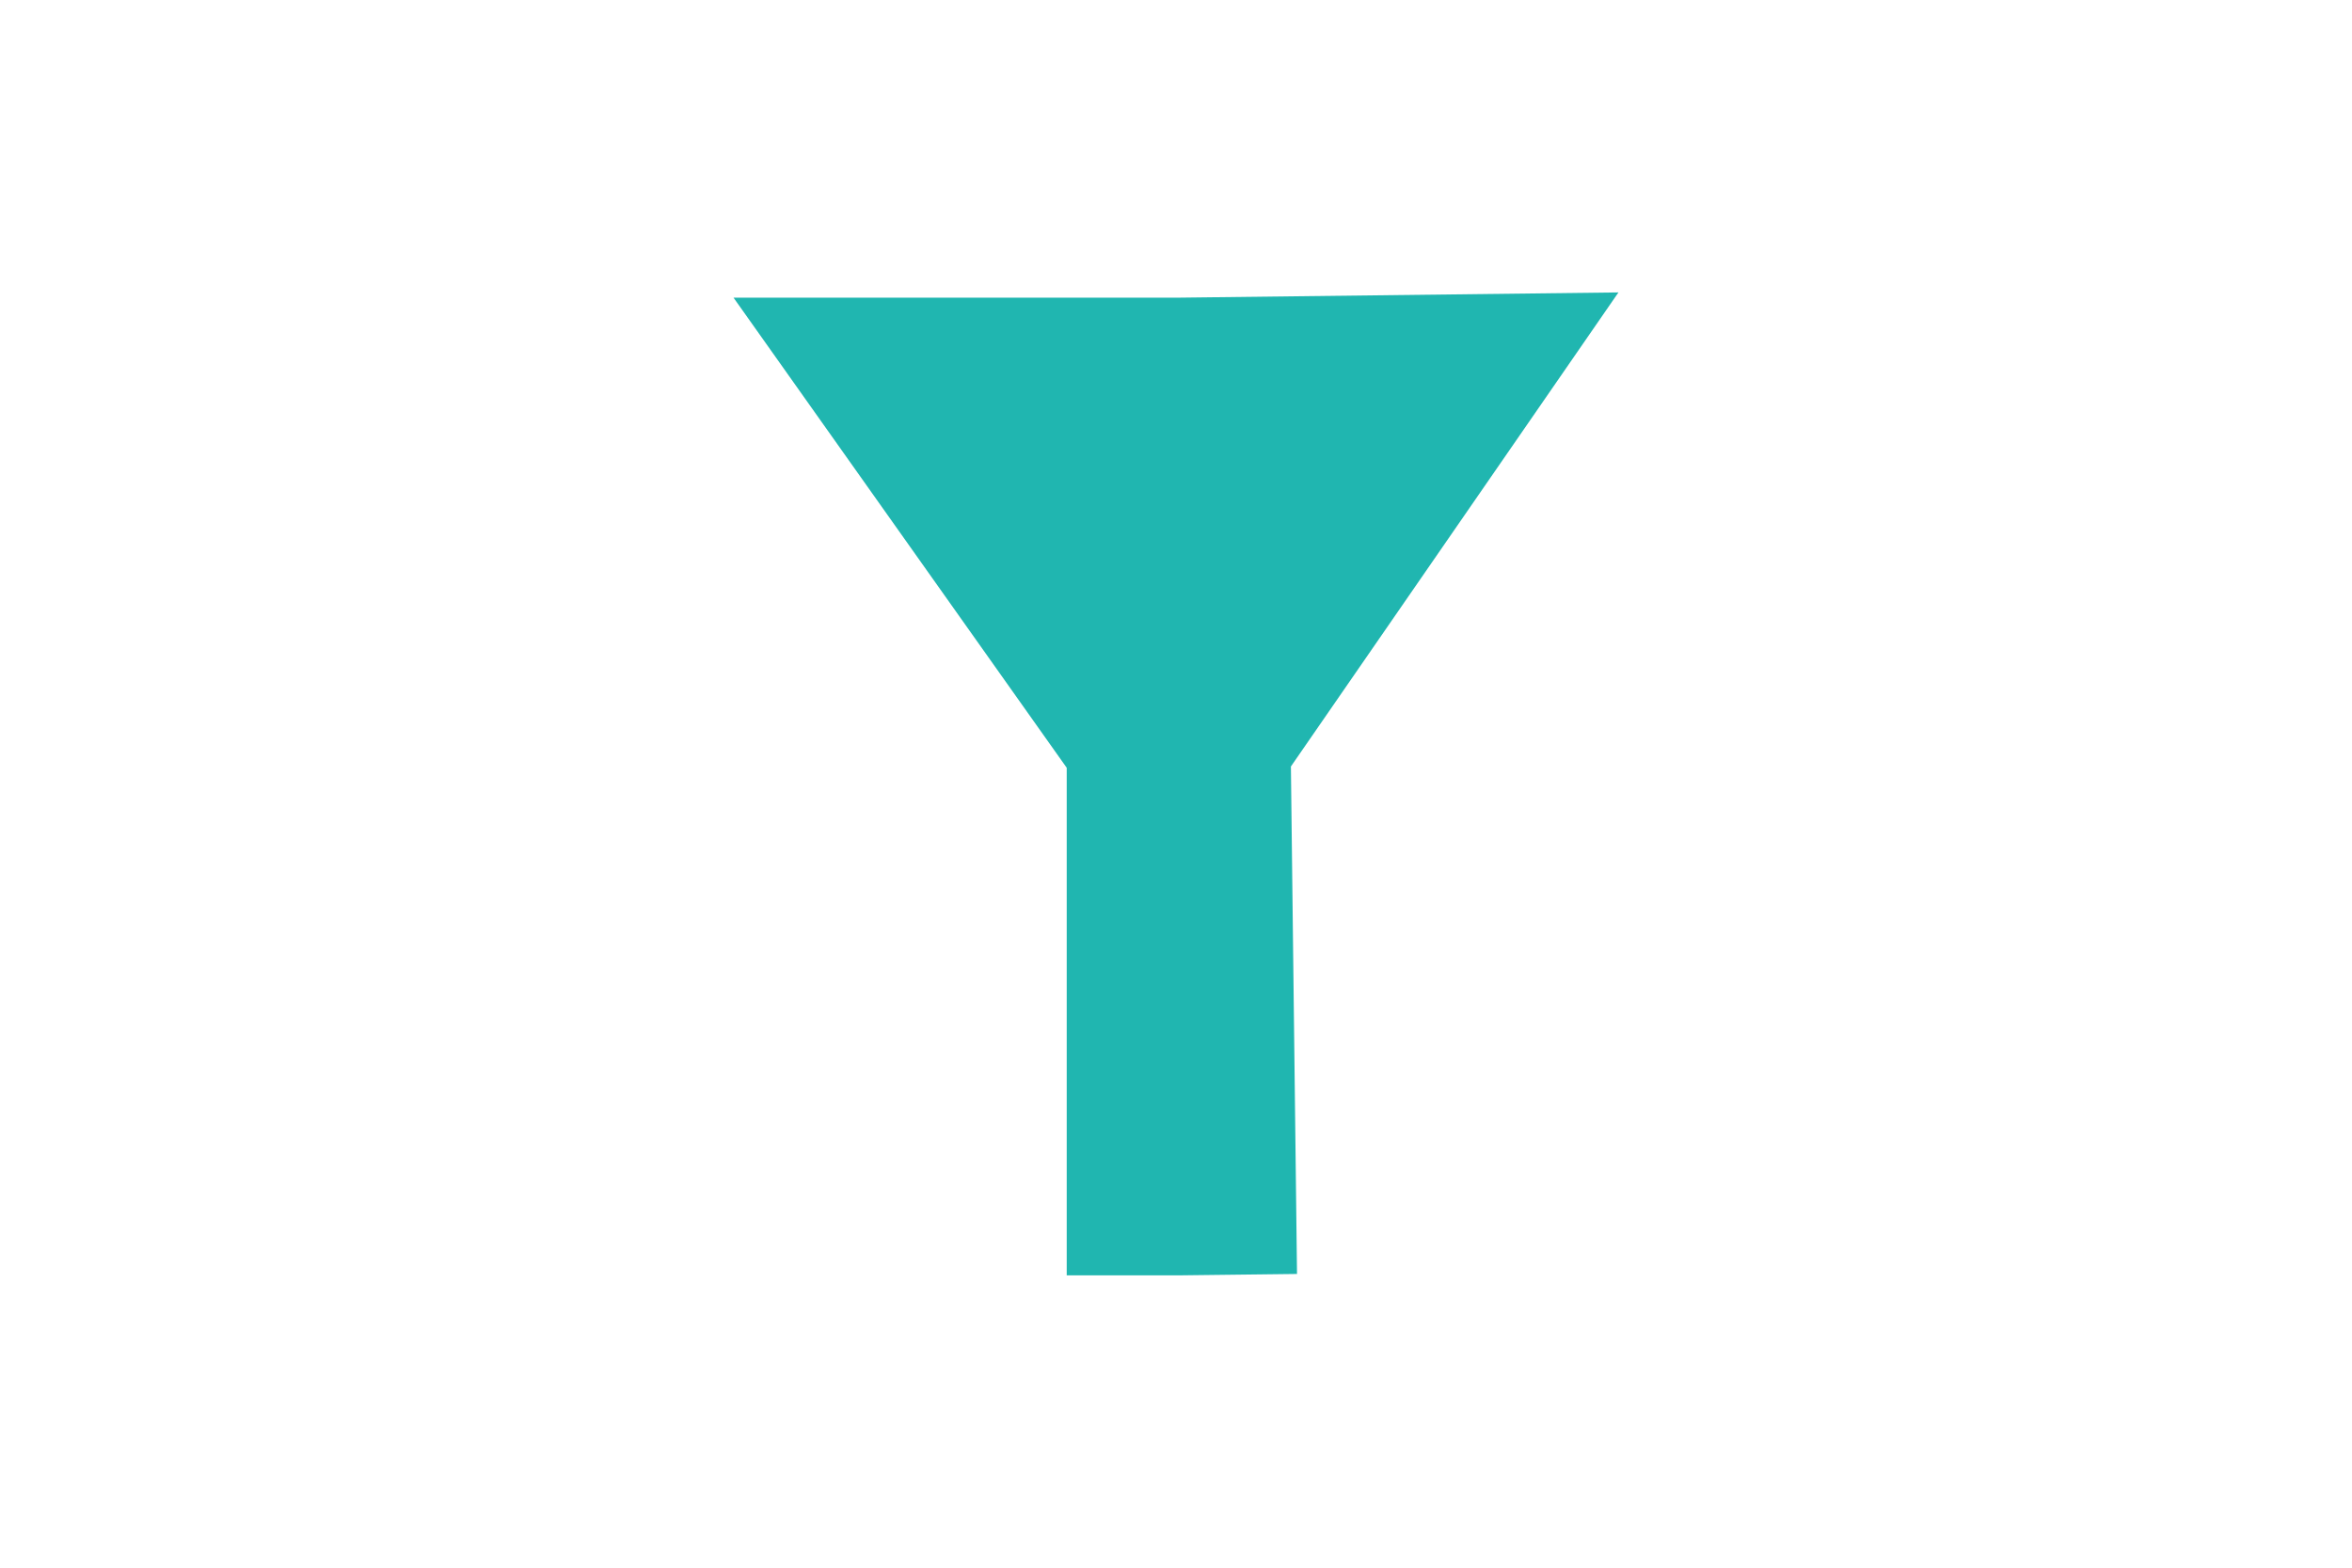 <?xml version="1.0" encoding="UTF-8"?>
<svg width="150" height="100" version="1.1" viewBox="0 0 39.688 26.458" xml:space="preserve" xmlns="http://www.w3.org/2000/svg"><g><path transform="translate(.099 .524)" d="m19.739 4.5h-7.46l5.622 7.934v8.566h1.943l1.943-0.023-0.103-8.565 5.527-8.001-7.459 0.089" fill="#20b6b0"/></g></svg>
